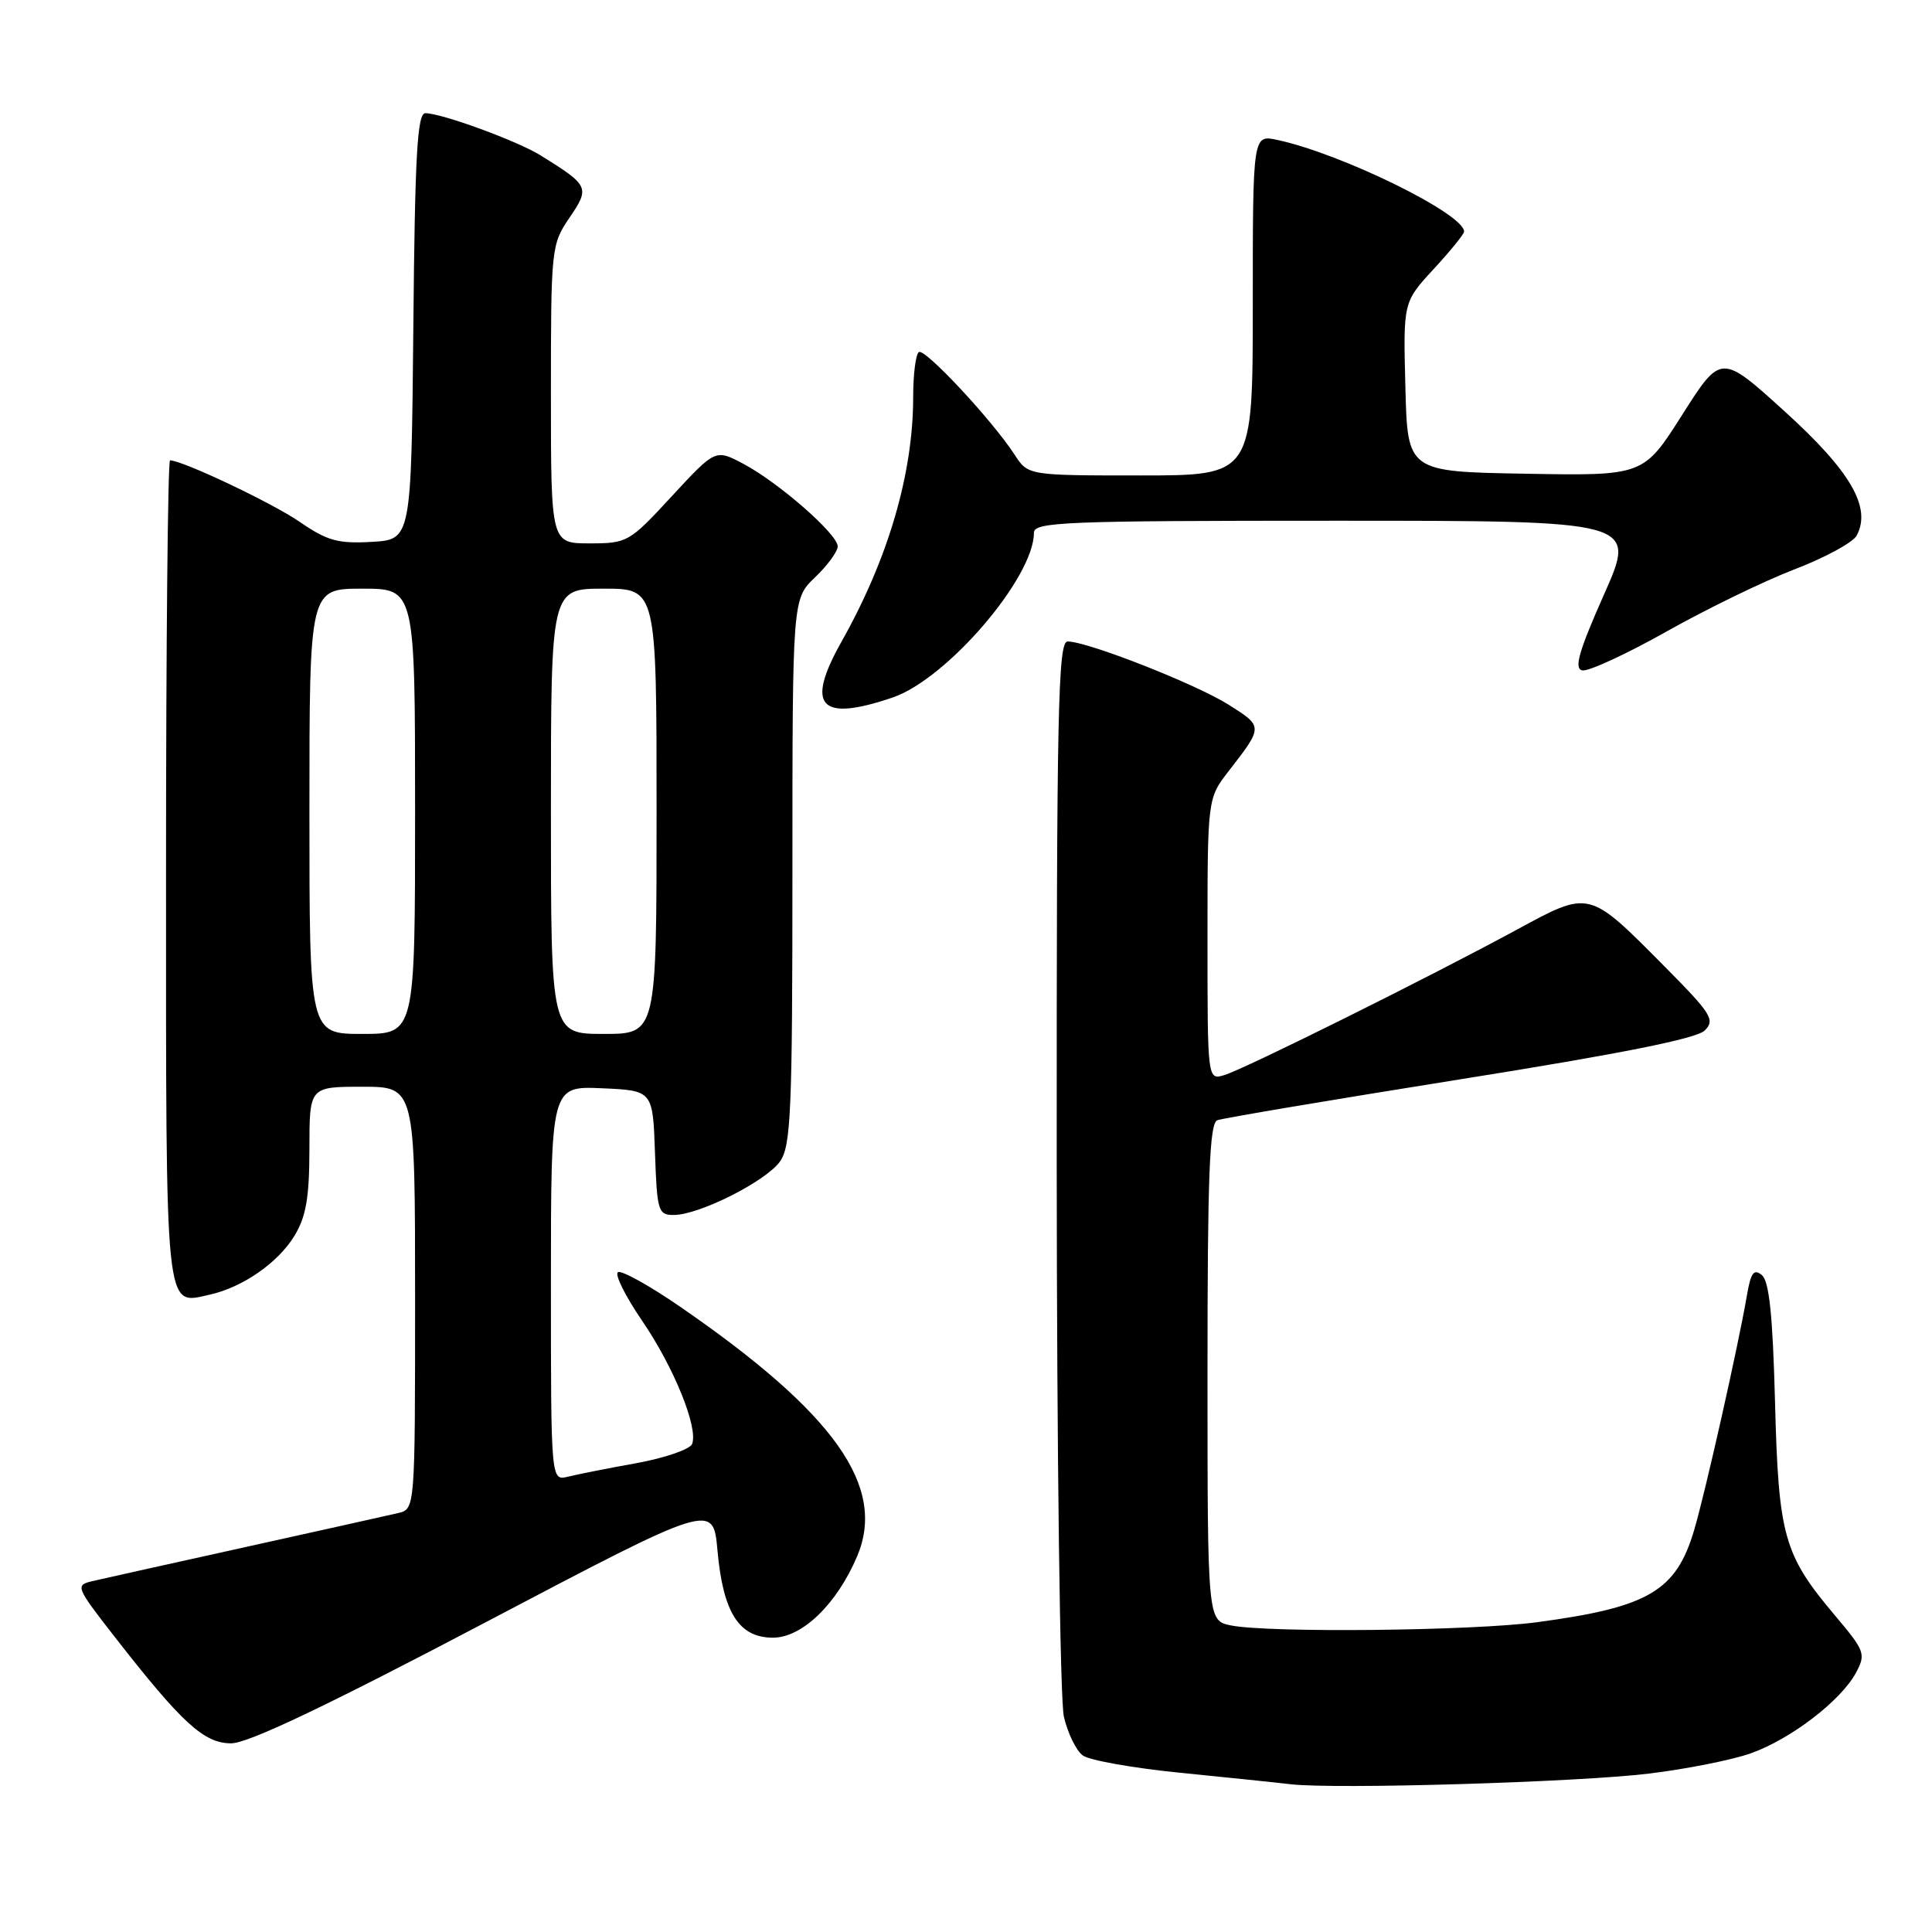 <?xml version="1.0" encoding="UTF-8" standalone="no"?>
<!DOCTYPE svg PUBLIC "-//W3C//DTD SVG 1.1//EN" "http://www.w3.org/Graphics/SVG/1.1/DTD/svg11.dtd" >
<svg xmlns="http://www.w3.org/2000/svg" xmlns:xlink="http://www.w3.org/1999/xlink" version="1.1" viewBox="0 0 256 256">
 <g >
 <path fill="currentColor"
d=" M 218.50 235.01 C 223.45 234.41 229.53 233.20 232.00 232.32 C 237.30 230.44 243.95 225.33 245.93 221.64 C 247.26 219.15 247.11 218.76 243.12 214.03 C 236.35 206.00 235.66 203.55 235.20 185.79 C 234.90 174.30 234.43 169.77 233.46 168.96 C 232.39 168.08 231.99 168.63 231.47 171.68 C 230.32 178.38 225.97 197.72 224.48 202.76 C 222.08 210.84 218.43 212.97 203.68 214.95 C 195.14 216.10 168.14 216.38 163.12 215.38 C 160.00 214.75 160.00 214.75 160.00 181.84 C 160.00 155.76 160.27 148.83 161.30 148.44 C 162.02 148.16 176.49 145.73 193.46 143.02 C 214.80 139.62 224.80 137.62 225.88 136.55 C 227.29 135.14 226.79 134.34 220.60 128.10 C 210.41 117.83 210.72 117.91 200.83 123.27 C 189.23 129.56 164.96 141.62 162.25 142.45 C 160.00 143.13 160.00 143.13 160.00 124.46 C 160.00 105.79 160.00 105.79 162.83 102.14 C 167.39 96.27 167.39 96.27 162.82 93.39 C 158.47 90.64 144.11 85.00 141.47 85.00 C 140.19 85.00 140.00 93.95 140.02 154.25 C 140.04 192.83 140.46 225.26 140.97 227.47 C 141.48 229.66 142.60 231.97 143.48 232.61 C 144.35 233.25 150.11 234.27 156.28 234.89 C 162.45 235.51 169.07 236.19 171.00 236.42 C 176.94 237.11 209.00 236.16 218.50 235.01 Z  M 64.18 215.05 C 94.50 199.10 94.50 199.10 95.07 205.45 C 95.81 213.69 97.92 217.00 102.42 217.00 C 106.29 217.00 110.89 212.55 113.58 206.21 C 117.49 196.97 110.60 187.25 90.11 173.14 C 86.05 170.34 82.34 168.29 81.88 168.57 C 81.42 168.86 82.85 171.73 85.06 174.97 C 89.29 181.16 92.54 189.16 91.71 191.33 C 91.43 192.04 88.13 193.18 84.36 193.87 C 80.58 194.55 76.49 195.36 75.25 195.67 C 73.00 196.22 73.00 196.22 73.00 170.06 C 73.00 143.91 73.00 143.91 79.75 144.20 C 86.50 144.50 86.50 144.50 86.79 152.75 C 87.06 160.51 87.21 161.00 89.29 160.99 C 92.67 160.98 101.54 156.50 103.37 153.88 C 104.80 151.83 105.00 147.22 105.00 115.46 C 105.00 79.37 105.00 79.37 108.00 76.50 C 109.65 74.92 111.00 73.07 111.00 72.40 C 111.00 70.78 103.18 63.94 98.50 61.46 C 94.80 59.50 94.80 59.50 89.02 65.75 C 83.39 71.85 83.13 72.00 78.13 72.00 C 73.00 72.00 73.00 72.00 73.00 52.23 C 73.00 32.89 73.05 32.39 75.46 28.85 C 78.18 24.84 78.08 24.60 71.65 20.60 C 68.57 18.68 58.52 15.00 56.36 15.00 C 55.29 15.00 54.98 20.57 54.77 43.25 C 54.50 71.50 54.50 71.50 49.26 71.80 C 44.81 72.06 43.36 71.66 39.73 69.16 C 36.09 66.65 24.17 61.00 22.53 61.00 C 22.24 61.00 22.00 85.47 22.00 115.38 C 22.00 174.87 21.79 172.86 27.75 171.56 C 32.13 170.59 36.82 167.35 39.01 163.76 C 40.56 161.20 40.99 158.72 41.00 152.25 C 41.00 144.00 41.00 144.00 48.00 144.00 C 55.00 144.00 55.00 144.00 55.00 171.98 C 55.00 199.96 55.00 199.96 52.75 200.49 C 51.51 200.78 42.40 202.81 32.50 205.00 C 22.60 207.19 13.46 209.22 12.19 209.52 C 9.97 210.05 10.07 210.31 15.11 216.78 C 24.11 228.33 27.02 231.00 30.63 231.00 C 32.86 231.00 43.21 226.08 64.18 215.05 Z  M 118.29 92.42 C 125.48 89.97 137.00 76.53 137.00 70.60 C 137.00 69.16 141.01 69.00 176.94 69.00 C 216.88 69.00 216.88 69.00 212.55 78.75 C 209.21 86.28 208.54 88.58 209.65 88.83 C 210.44 89.01 215.45 86.70 220.79 83.70 C 226.13 80.69 233.79 76.97 237.81 75.43 C 241.83 73.89 245.53 71.88 246.02 70.96 C 248.01 67.25 245.23 62.45 236.51 54.54 C 228.05 46.86 228.05 46.86 222.91 54.95 C 217.77 63.05 217.77 63.05 202.13 62.77 C 186.50 62.50 186.50 62.50 186.22 51.26 C 185.93 40.03 185.93 40.03 189.97 35.65 C 192.19 33.25 194.00 31.01 194.00 30.69 C 194.00 28.33 177.78 20.37 169.25 18.54 C 166.00 17.84 166.00 17.84 166.00 40.42 C 166.00 63.00 166.00 63.00 151.12 63.00 C 136.23 63.00 136.23 63.00 134.44 60.25 C 131.48 55.69 122.58 46.14 121.76 46.65 C 121.34 46.91 121.00 49.59 121.00 52.61 C 121.00 62.75 117.70 74.01 111.53 84.98 C 106.67 93.60 108.60 95.72 118.29 92.42 Z  M 41.00 107.50 C 41.00 78.00 41.00 78.00 48.00 78.00 C 55.00 78.00 55.00 78.00 55.00 107.50 C 55.00 137.00 55.00 137.00 48.00 137.00 C 41.00 137.00 41.00 137.00 41.00 107.50 Z  M 73.00 107.50 C 73.00 78.00 73.00 78.00 80.00 78.00 C 87.00 78.00 87.00 78.00 87.00 107.50 C 87.00 137.00 87.00 137.00 80.00 137.00 C 73.00 137.00 73.00 137.00 73.00 107.50 Z "/>
</g>
</svg>